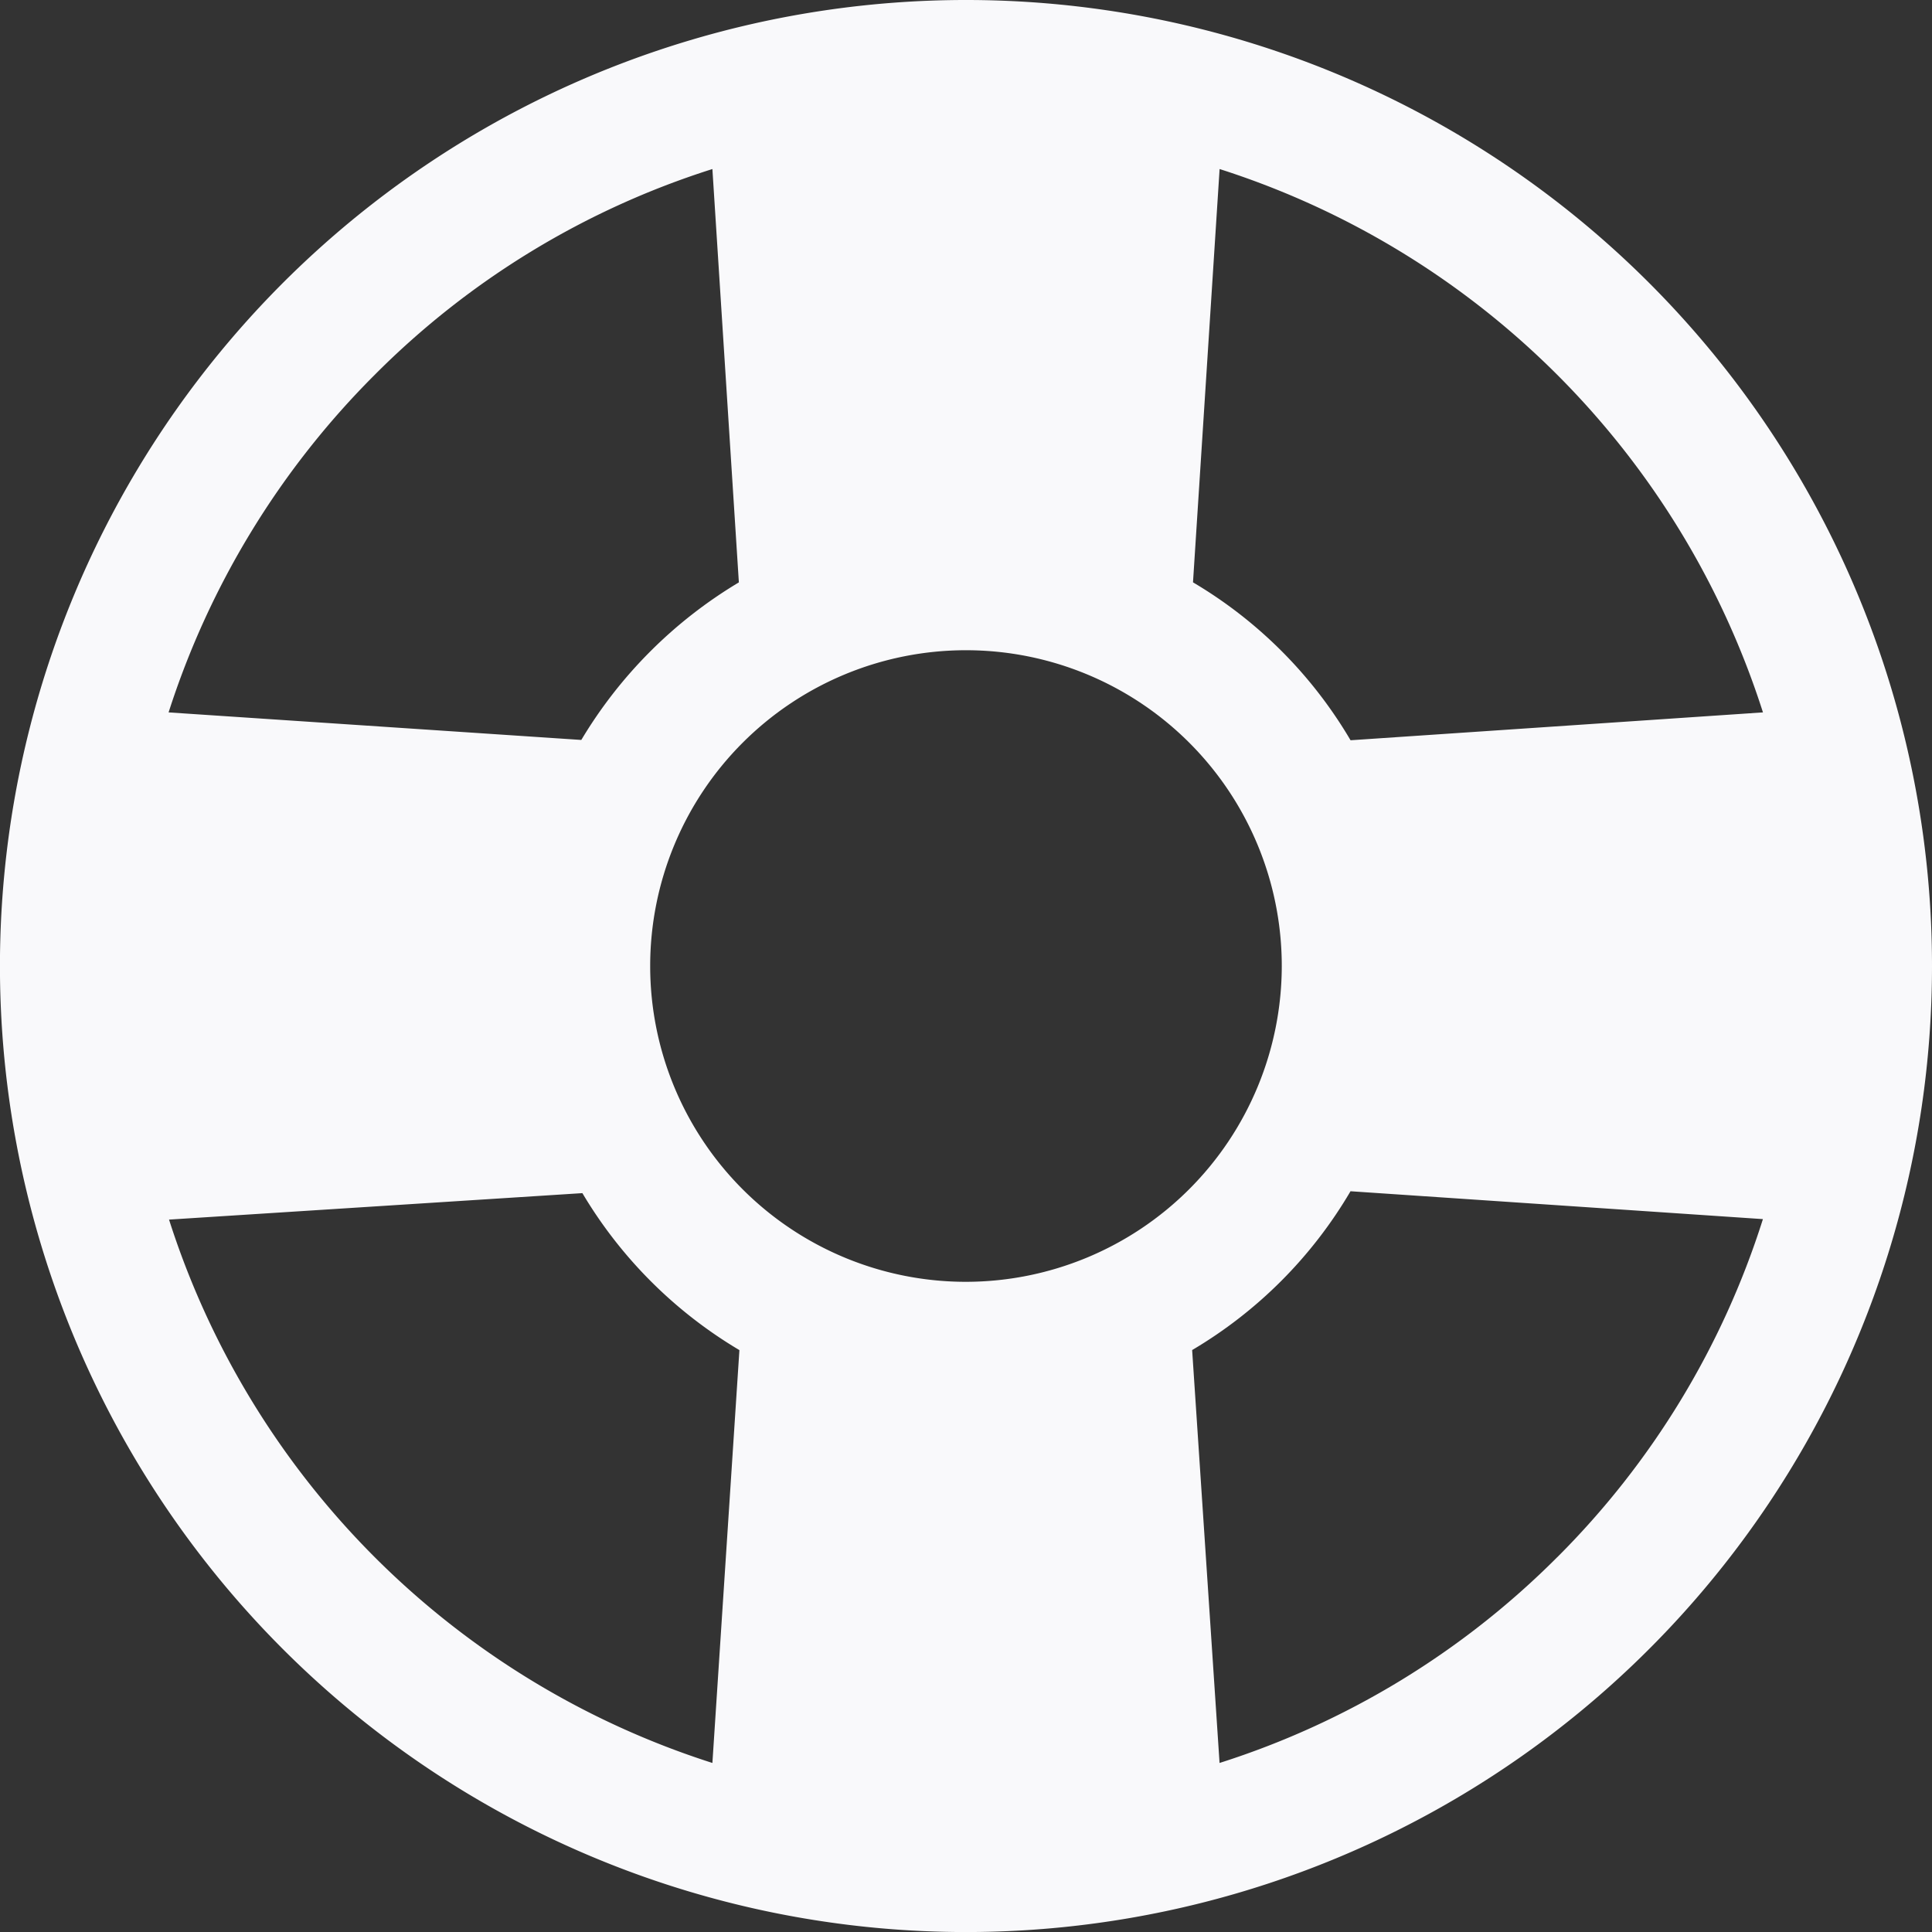 <svg xmlns="http://www.w3.org/2000/svg" width="42.917" height="42.917" viewBox="0 0 42.917 42.917">
  <rect x="0" y="0" width="42.917" height="42.917" fill="#333333" stroke="none"/>
  <path id="samu" d="M24.834,3.375A21.459,21.459,0,1,0,46.292,24.834,21.455,21.455,0,0,0,24.834,3.375ZM30.467,7.13A18.617,18.617,0,0,1,42.537,19.2l-9.161.619a9.906,9.906,0,0,0-3.5-3.508ZM11.7,11.7a18.437,18.437,0,0,1,7.5-4.57l.588,9.182a10.134,10.134,0,0,0-3.5,3.5L7.12,19.2A18.642,18.642,0,0,1,11.7,11.7Zm7.5,30.837A18.617,18.617,0,0,1,7.13,30.467l9.182-.588A9.988,9.988,0,0,0,19.8,33.366Zm5.633-10.688a7.015,7.015,0,1,1,7.015-7.015A7.023,7.023,0,0,1,24.834,31.849Zm13.133,6.118a18.505,18.505,0,0,1-7.5,4.57l-.609-9.172a9.938,9.938,0,0,0,3.518-3.528l9.161.619A18.473,18.473,0,0,1,37.967,37.967Z" transform="translate(-3.375 -3.375)" fill="#f9f9fb"/>
</svg>
